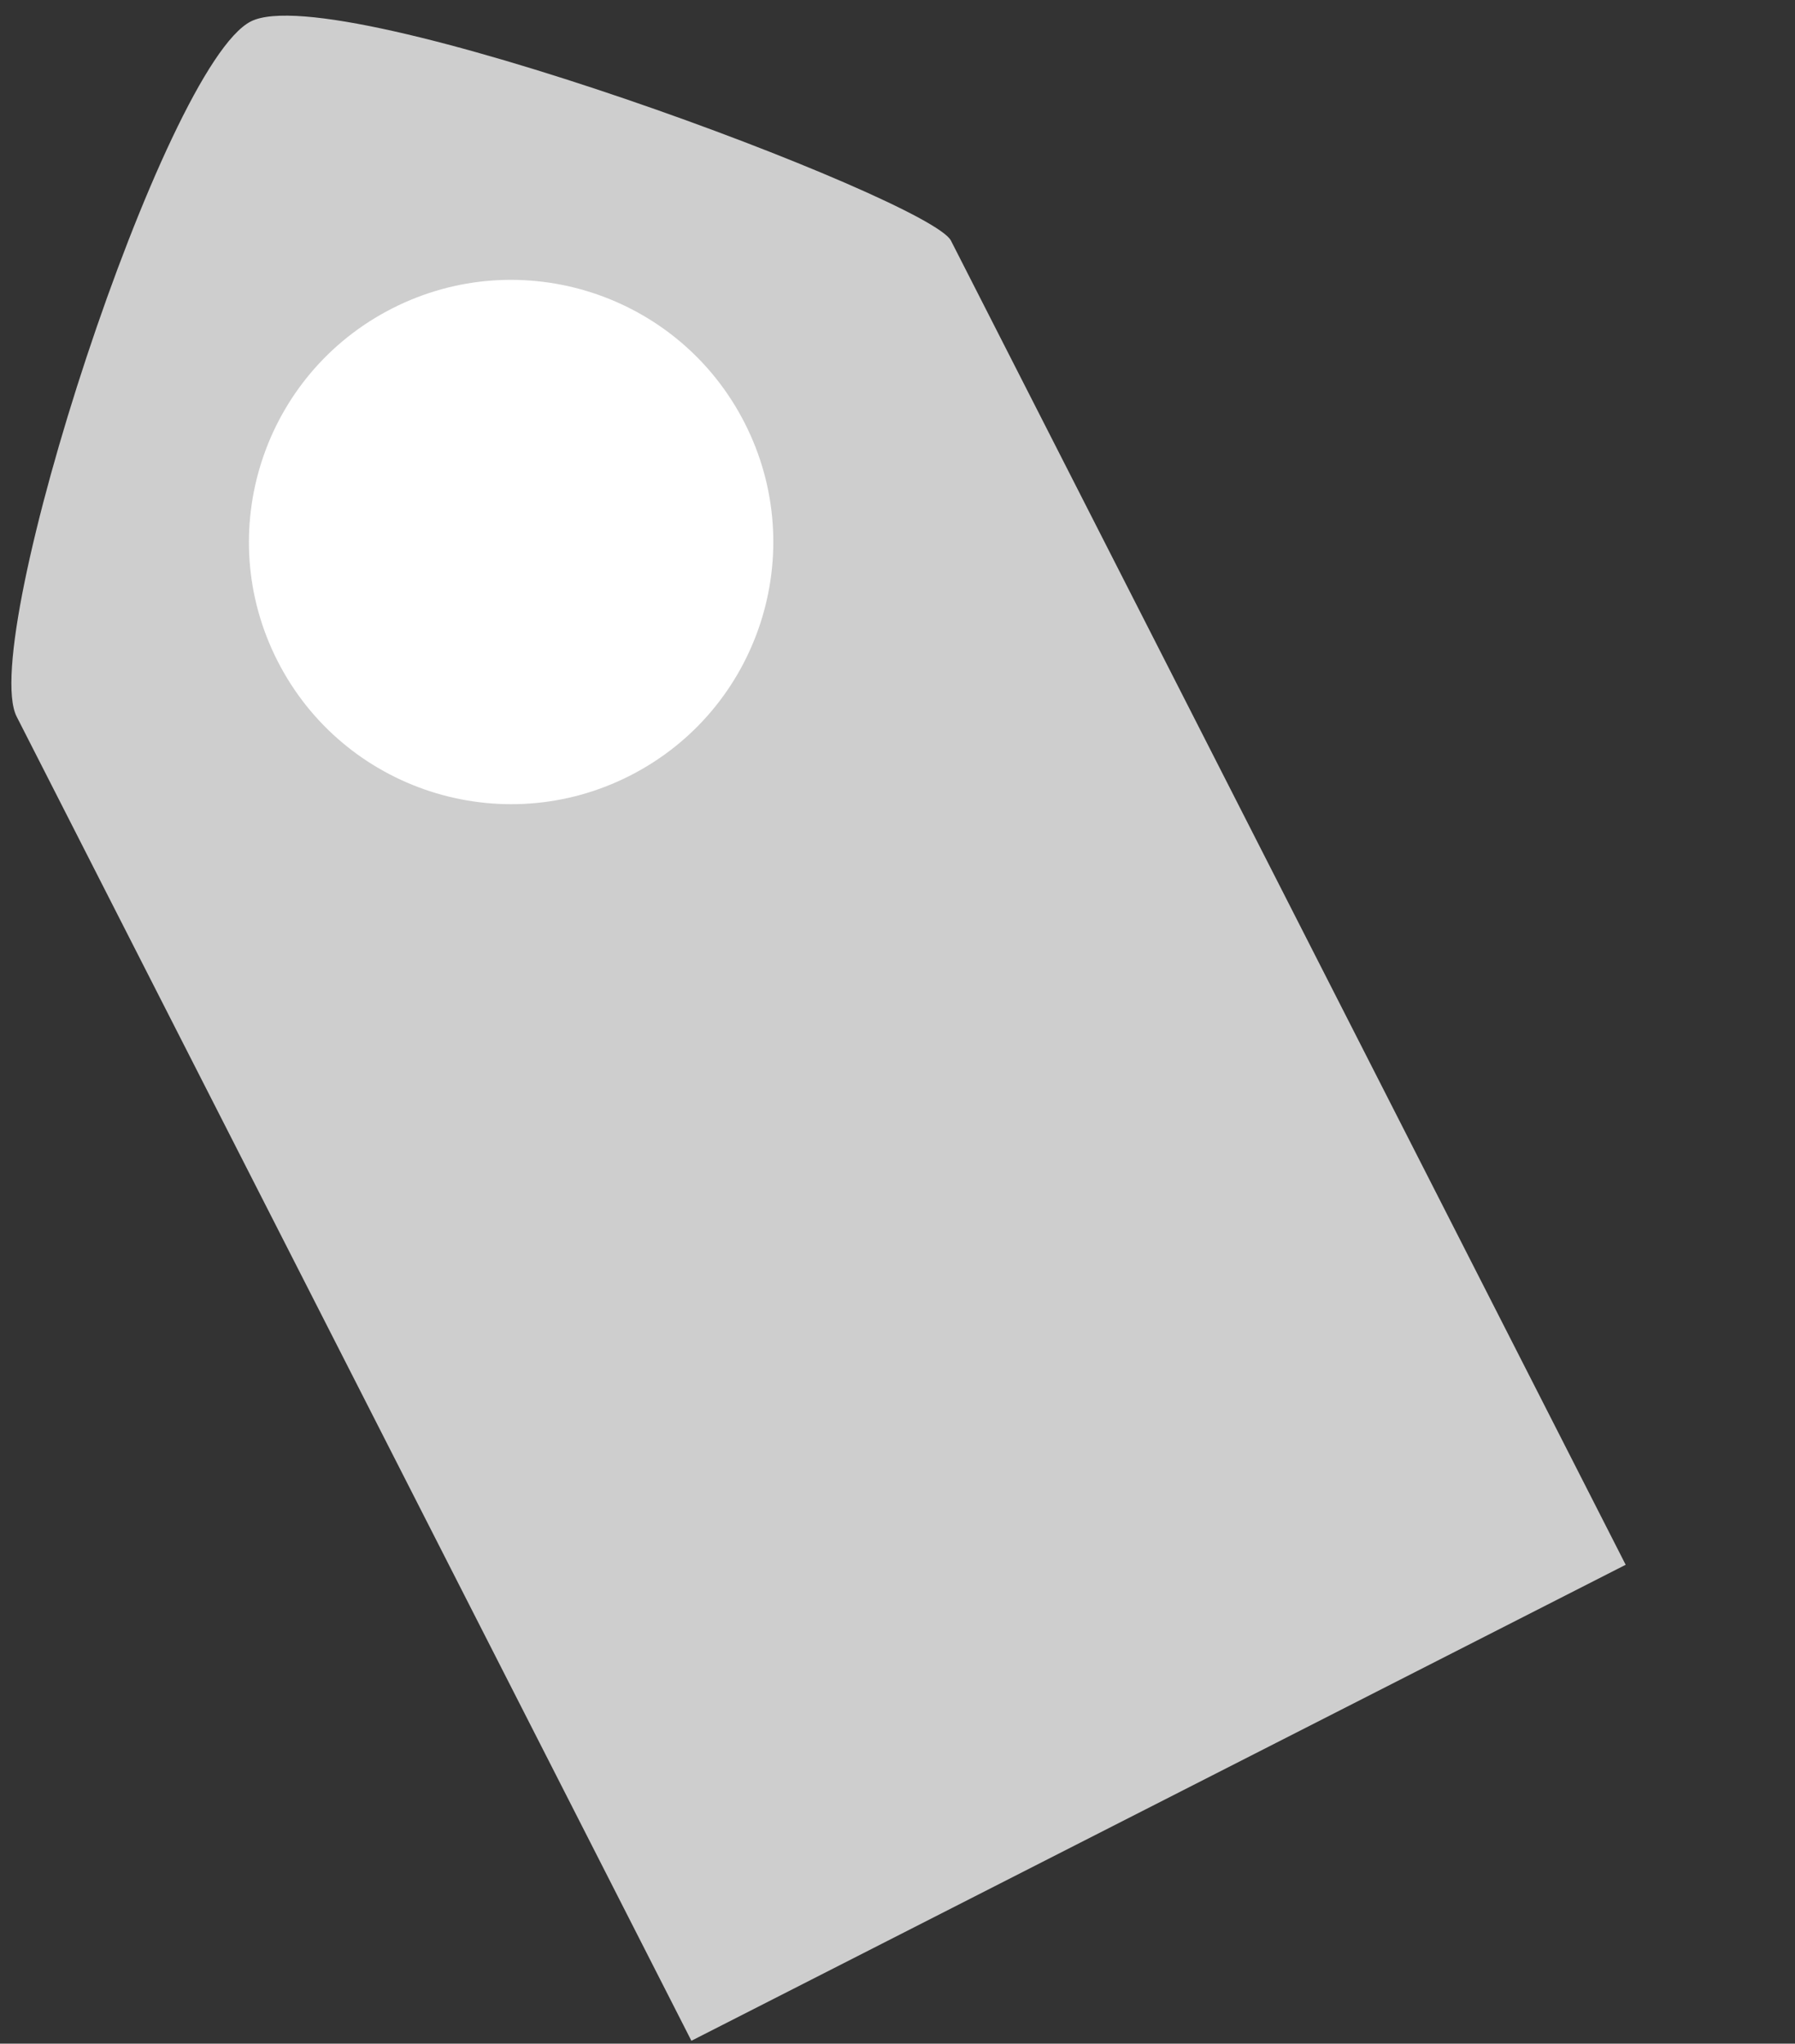 <?xml version="1.0" encoding="UTF-8" standalone="no"?>
<svg width="202px" height="230px" viewBox="0 0 202 230" version="1.1" xmlns="http://www.w3.org/2000/svg" xmlns:xlink="http://www.w3.org/1999/xlink" xmlns:sketch="http://www.bohemiancoding.com/sketch/ns">
    <rect x="0" y="0" width="202" height="230" fill="#333333" stroke="none"/>
    <title>tag_icon</title>
    <description>Created with Sketch (http://www.bohemiancoding.com/sketch)</description>
    <defs></defs>
    <g id="Page-1" stroke="none" stroke-width="1" fill="none" fill-rule="evenodd" sketch:type="MSPage">
        <g id="Rectangle-1-+-Oval-1" sketch:type="MSLayerGroup" transform="translate(79.302, 102.651) rotate(-27) translate(-79.302, -102.651) translate(20.302, -9.849)">
            <path d="M59,-1.42108547e-14 C48.043,-3.15467578e-06 3.50784146e-07,48.083 0,57.748 L0,225 L118,225 L118,57.748 C118,52.537 69.957,3.41401975e-06 59,-1.42108547e-14 Z" id="Rectangle-1" fill="#CECECE" sketch:type="MSShapeGroup"></path>
            <circle id="Oval-1" fill="#FFFFFF" sketch:type="MSShapeGroup" cx="58.5" cy="65.5" r="29.5"></circle>
        </g>
    </g>
</svg>